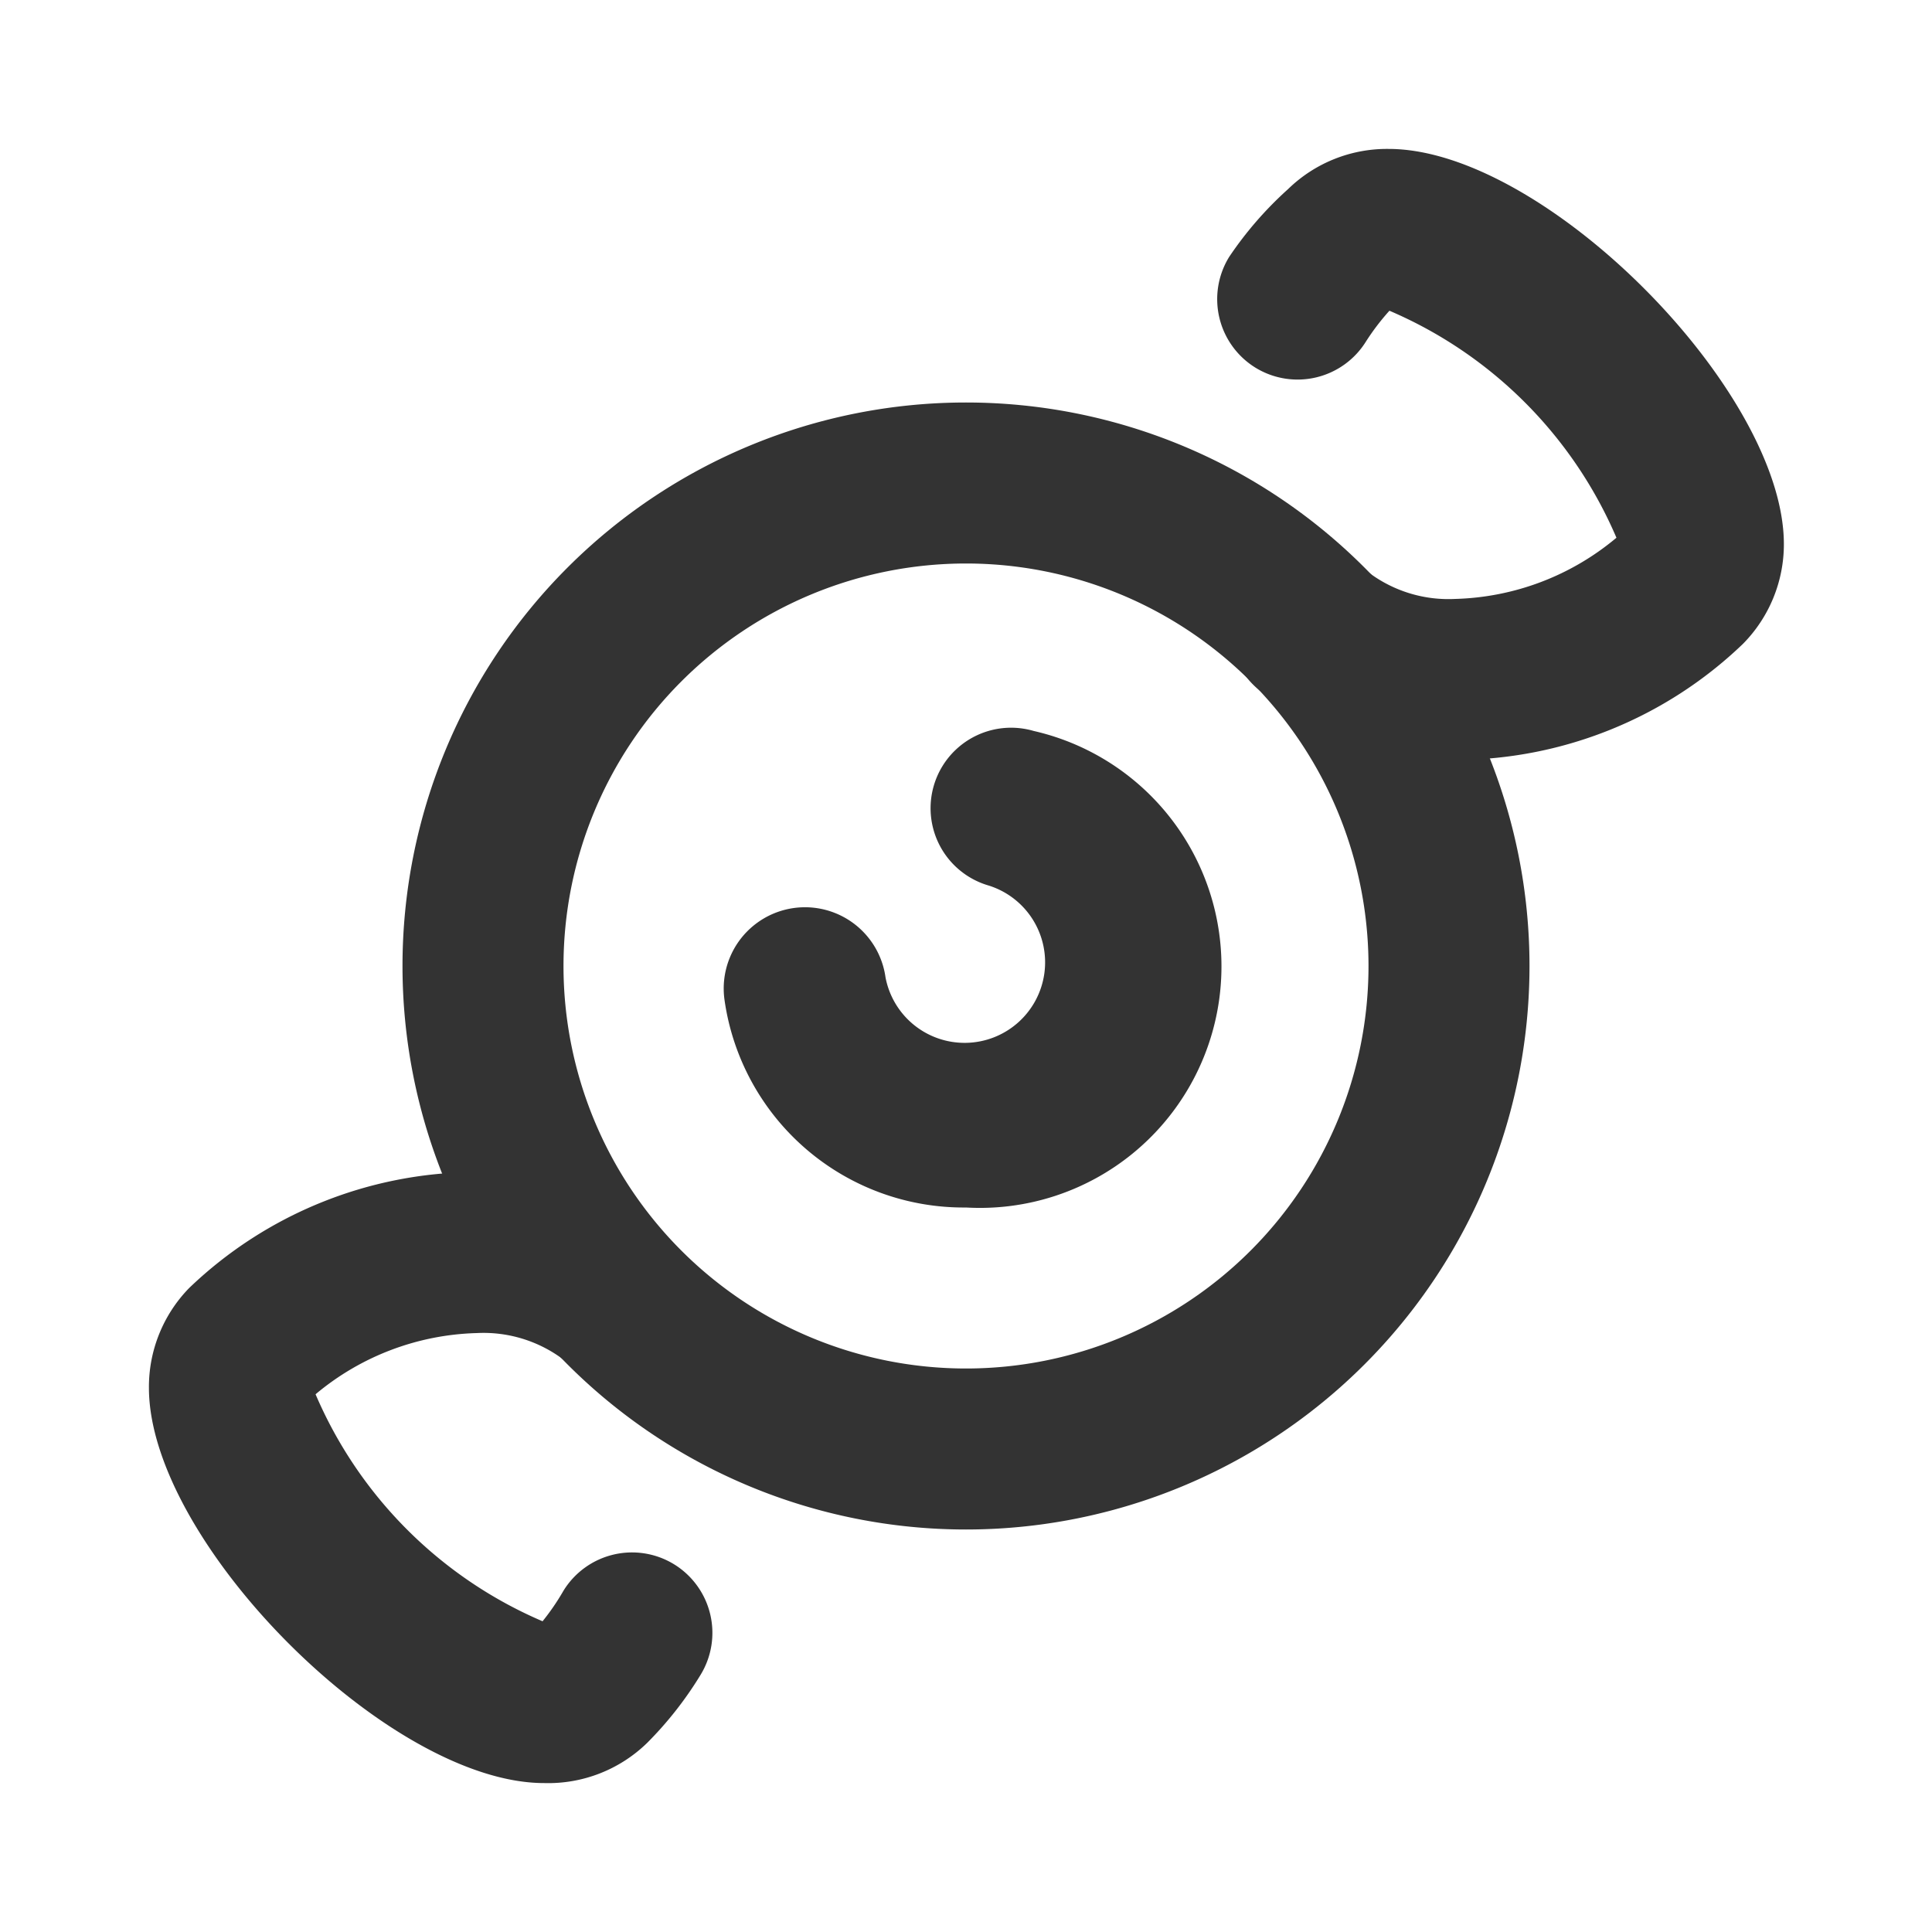 <svg id="Layer_2" data-name="Layer 2" xmlns="http://www.w3.org/2000/svg" viewBox="0 0 24 24"><defs><style>.cls-1{fill:#333;}</style></defs><path class="cls-1" d="M12,19a7,7,0,1,1,7-7A7,7,0,0,1,12,19ZM12,7a5,5,0,1,0,5,5A5,5,0,0,0,12,7Z"/><path class="cls-1" d="M18.1,9.44a3.61,3.61,0,0,1-2.38-.81A1,1,0,1,1,17,7.11a1.65,1.65,0,0,0,1.08.33,3.25,3.25,0,0,0,2-.76,5.36,5.36,0,0,0-2.82-2.82,2.92,2.92,0,0,0-.29.38,1,1,0,0,1-1.37.33,1,1,0,0,1-.33-1.38A4.53,4.53,0,0,1,16,2.35a1.76,1.76,0,0,1,1.25-.5c1.93,0,4.91,3,4.91,4.91A1.76,1.76,0,0,1,21.65,8,5.17,5.17,0,0,1,18.1,9.44Z"/><path class="cls-1" d="M6.76,22.15c-1.93,0-4.91-3-4.91-4.91A1.76,1.76,0,0,1,2.35,16,5.17,5.17,0,0,1,5.9,14.56a3.61,3.61,0,0,1,2.38.81A1,1,0,0,1,7,16.89a1.65,1.65,0,0,0-1.08-.33,3.25,3.25,0,0,0-2,.76,5.36,5.36,0,0,0,2.82,2.82A2.92,2.92,0,0,0,7,19.76a1,1,0,0,1,1.37-.33,1,1,0,0,1,.33,1.38,4.53,4.53,0,0,1-.66.84A1.76,1.76,0,0,1,6.76,22.15Z"/><path class="cls-1" d="M12,15a3,3,0,0,1-3-2.58,1,1,0,0,1,2-.28A1,1,0,1,0,12.28,11a1,1,0,1,1,.56-1.92A3,3,0,0,1,12,15Z"/></svg>